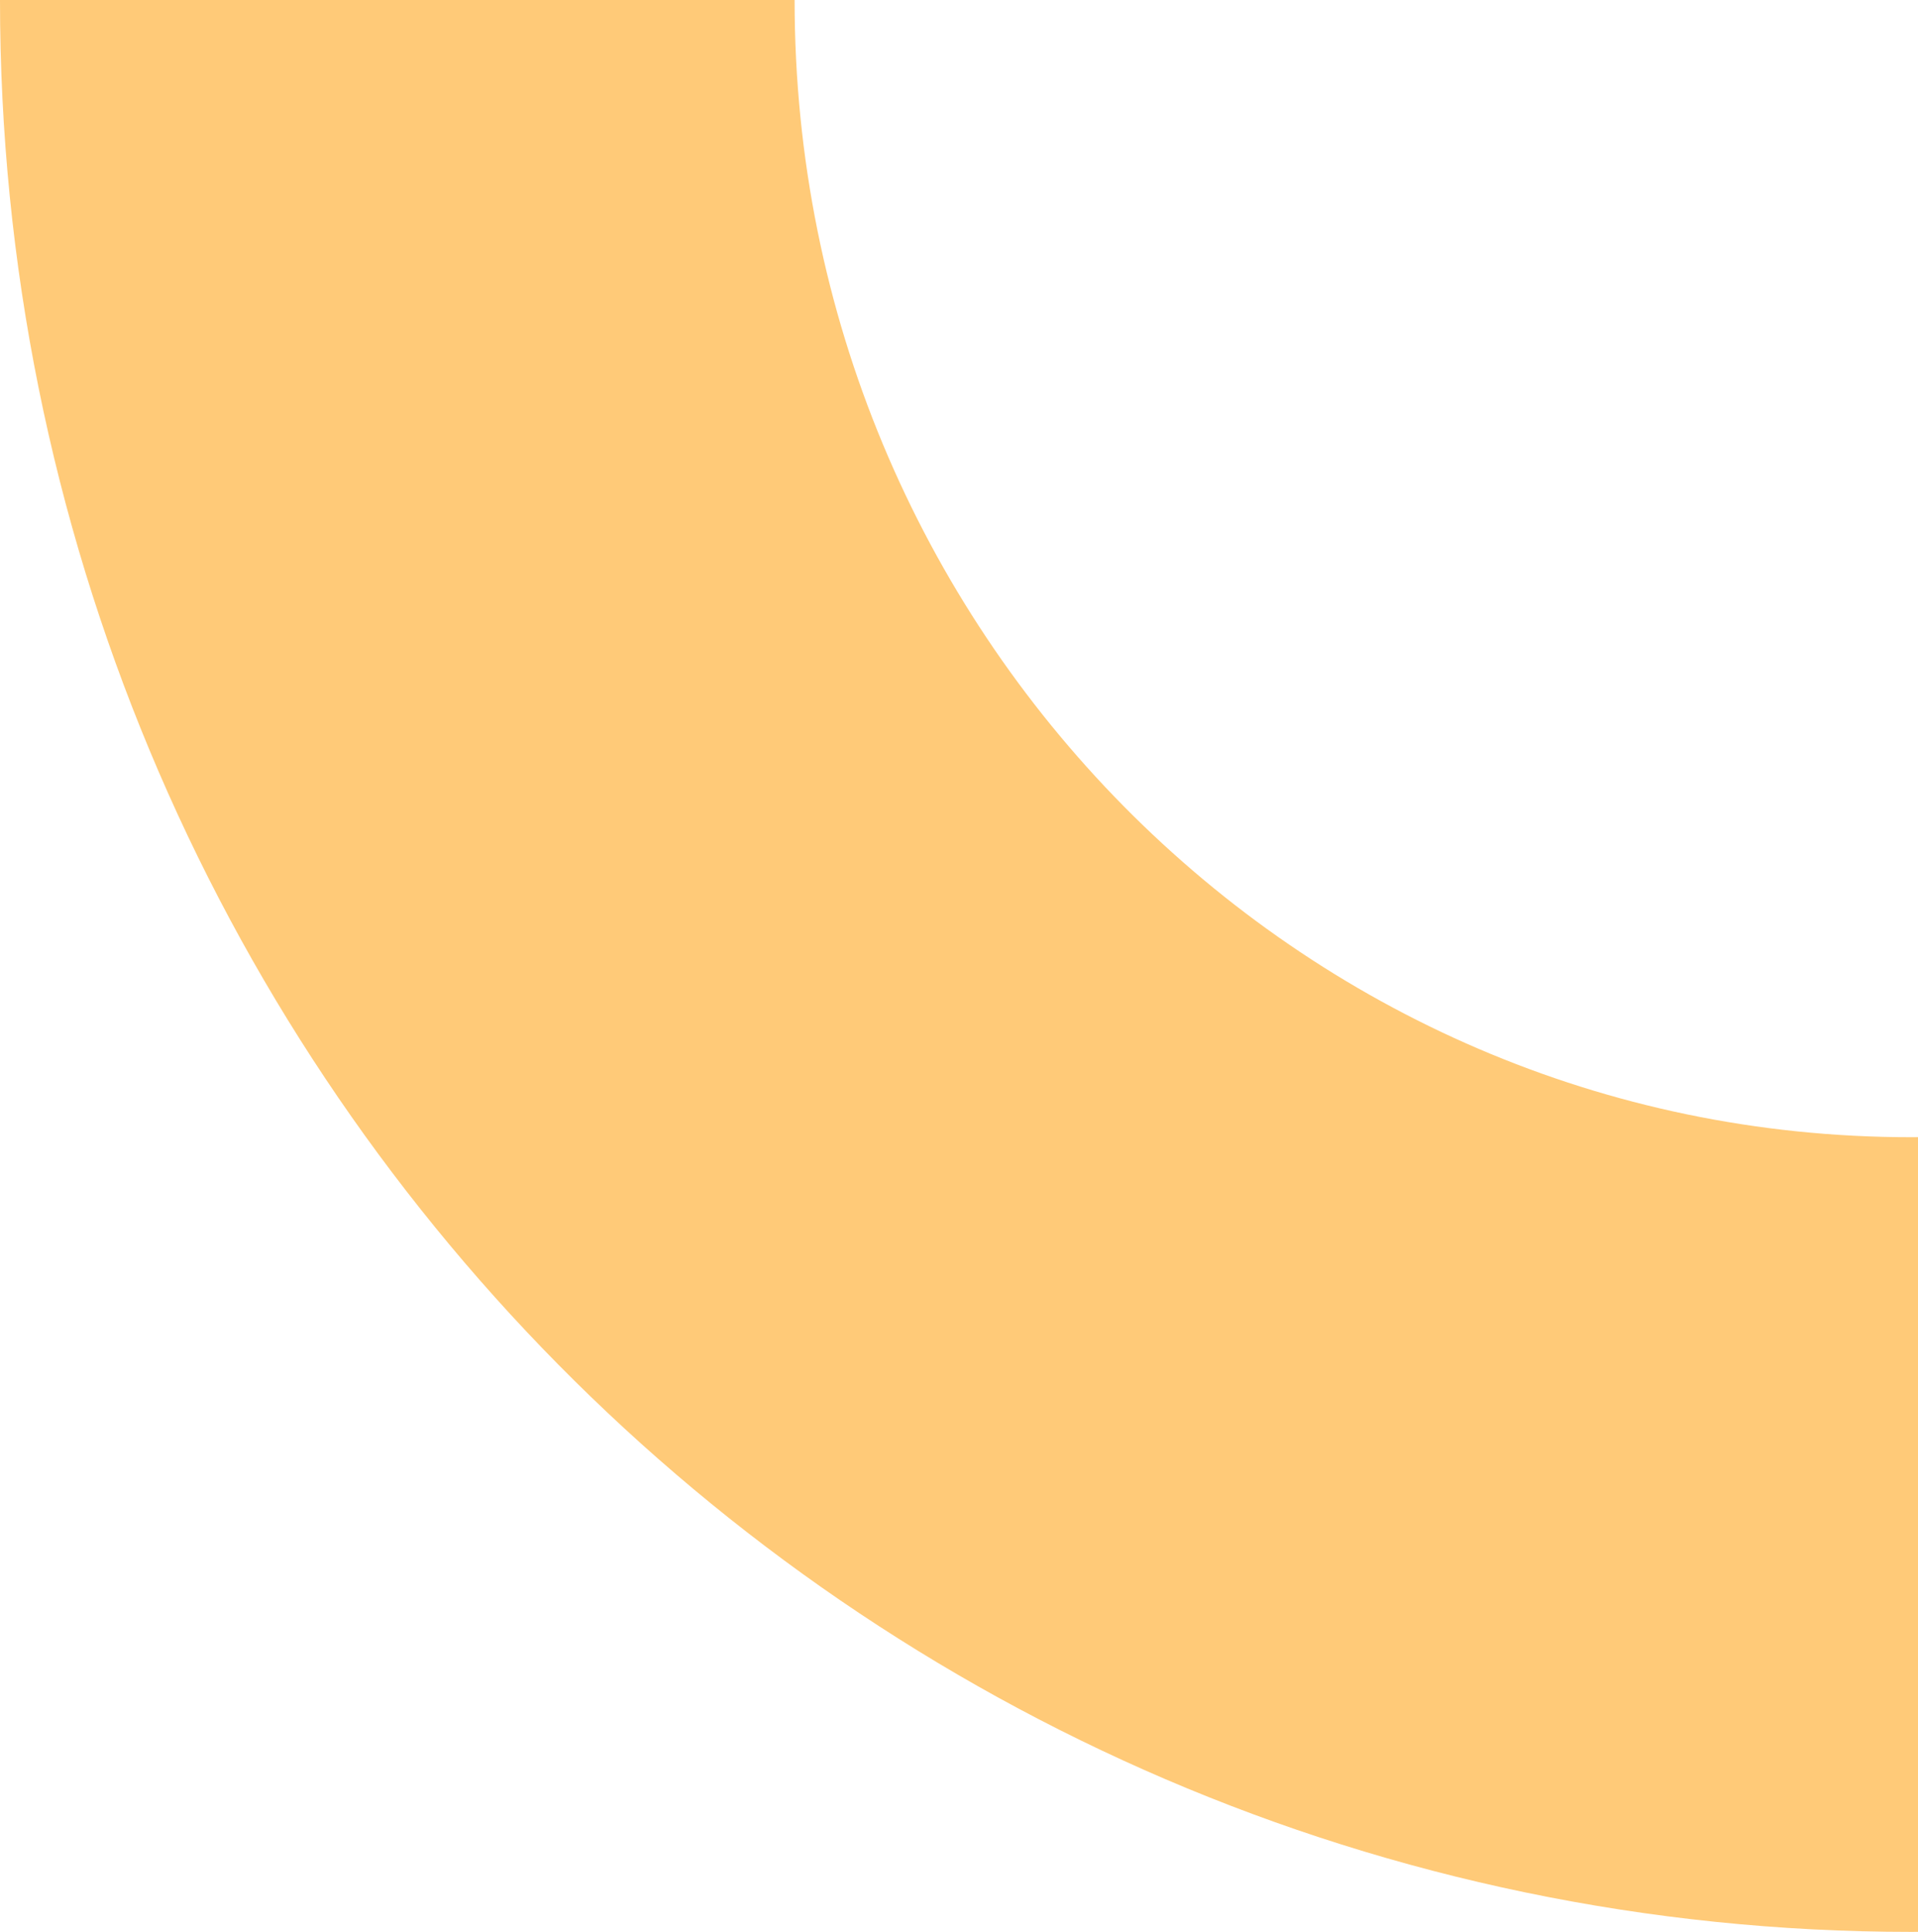 <svg width="140" height="141" viewBox="0 0 140 141" fill="none" xmlns="http://www.w3.org/2000/svg">
<path d="M250 -3.17821e-06C250 61.856 200.527 112 139.5 112C78.472 112 29 61.856 29 6.48201e-06" stroke="#FFCA78" stroke-width="58"/>
</svg>
